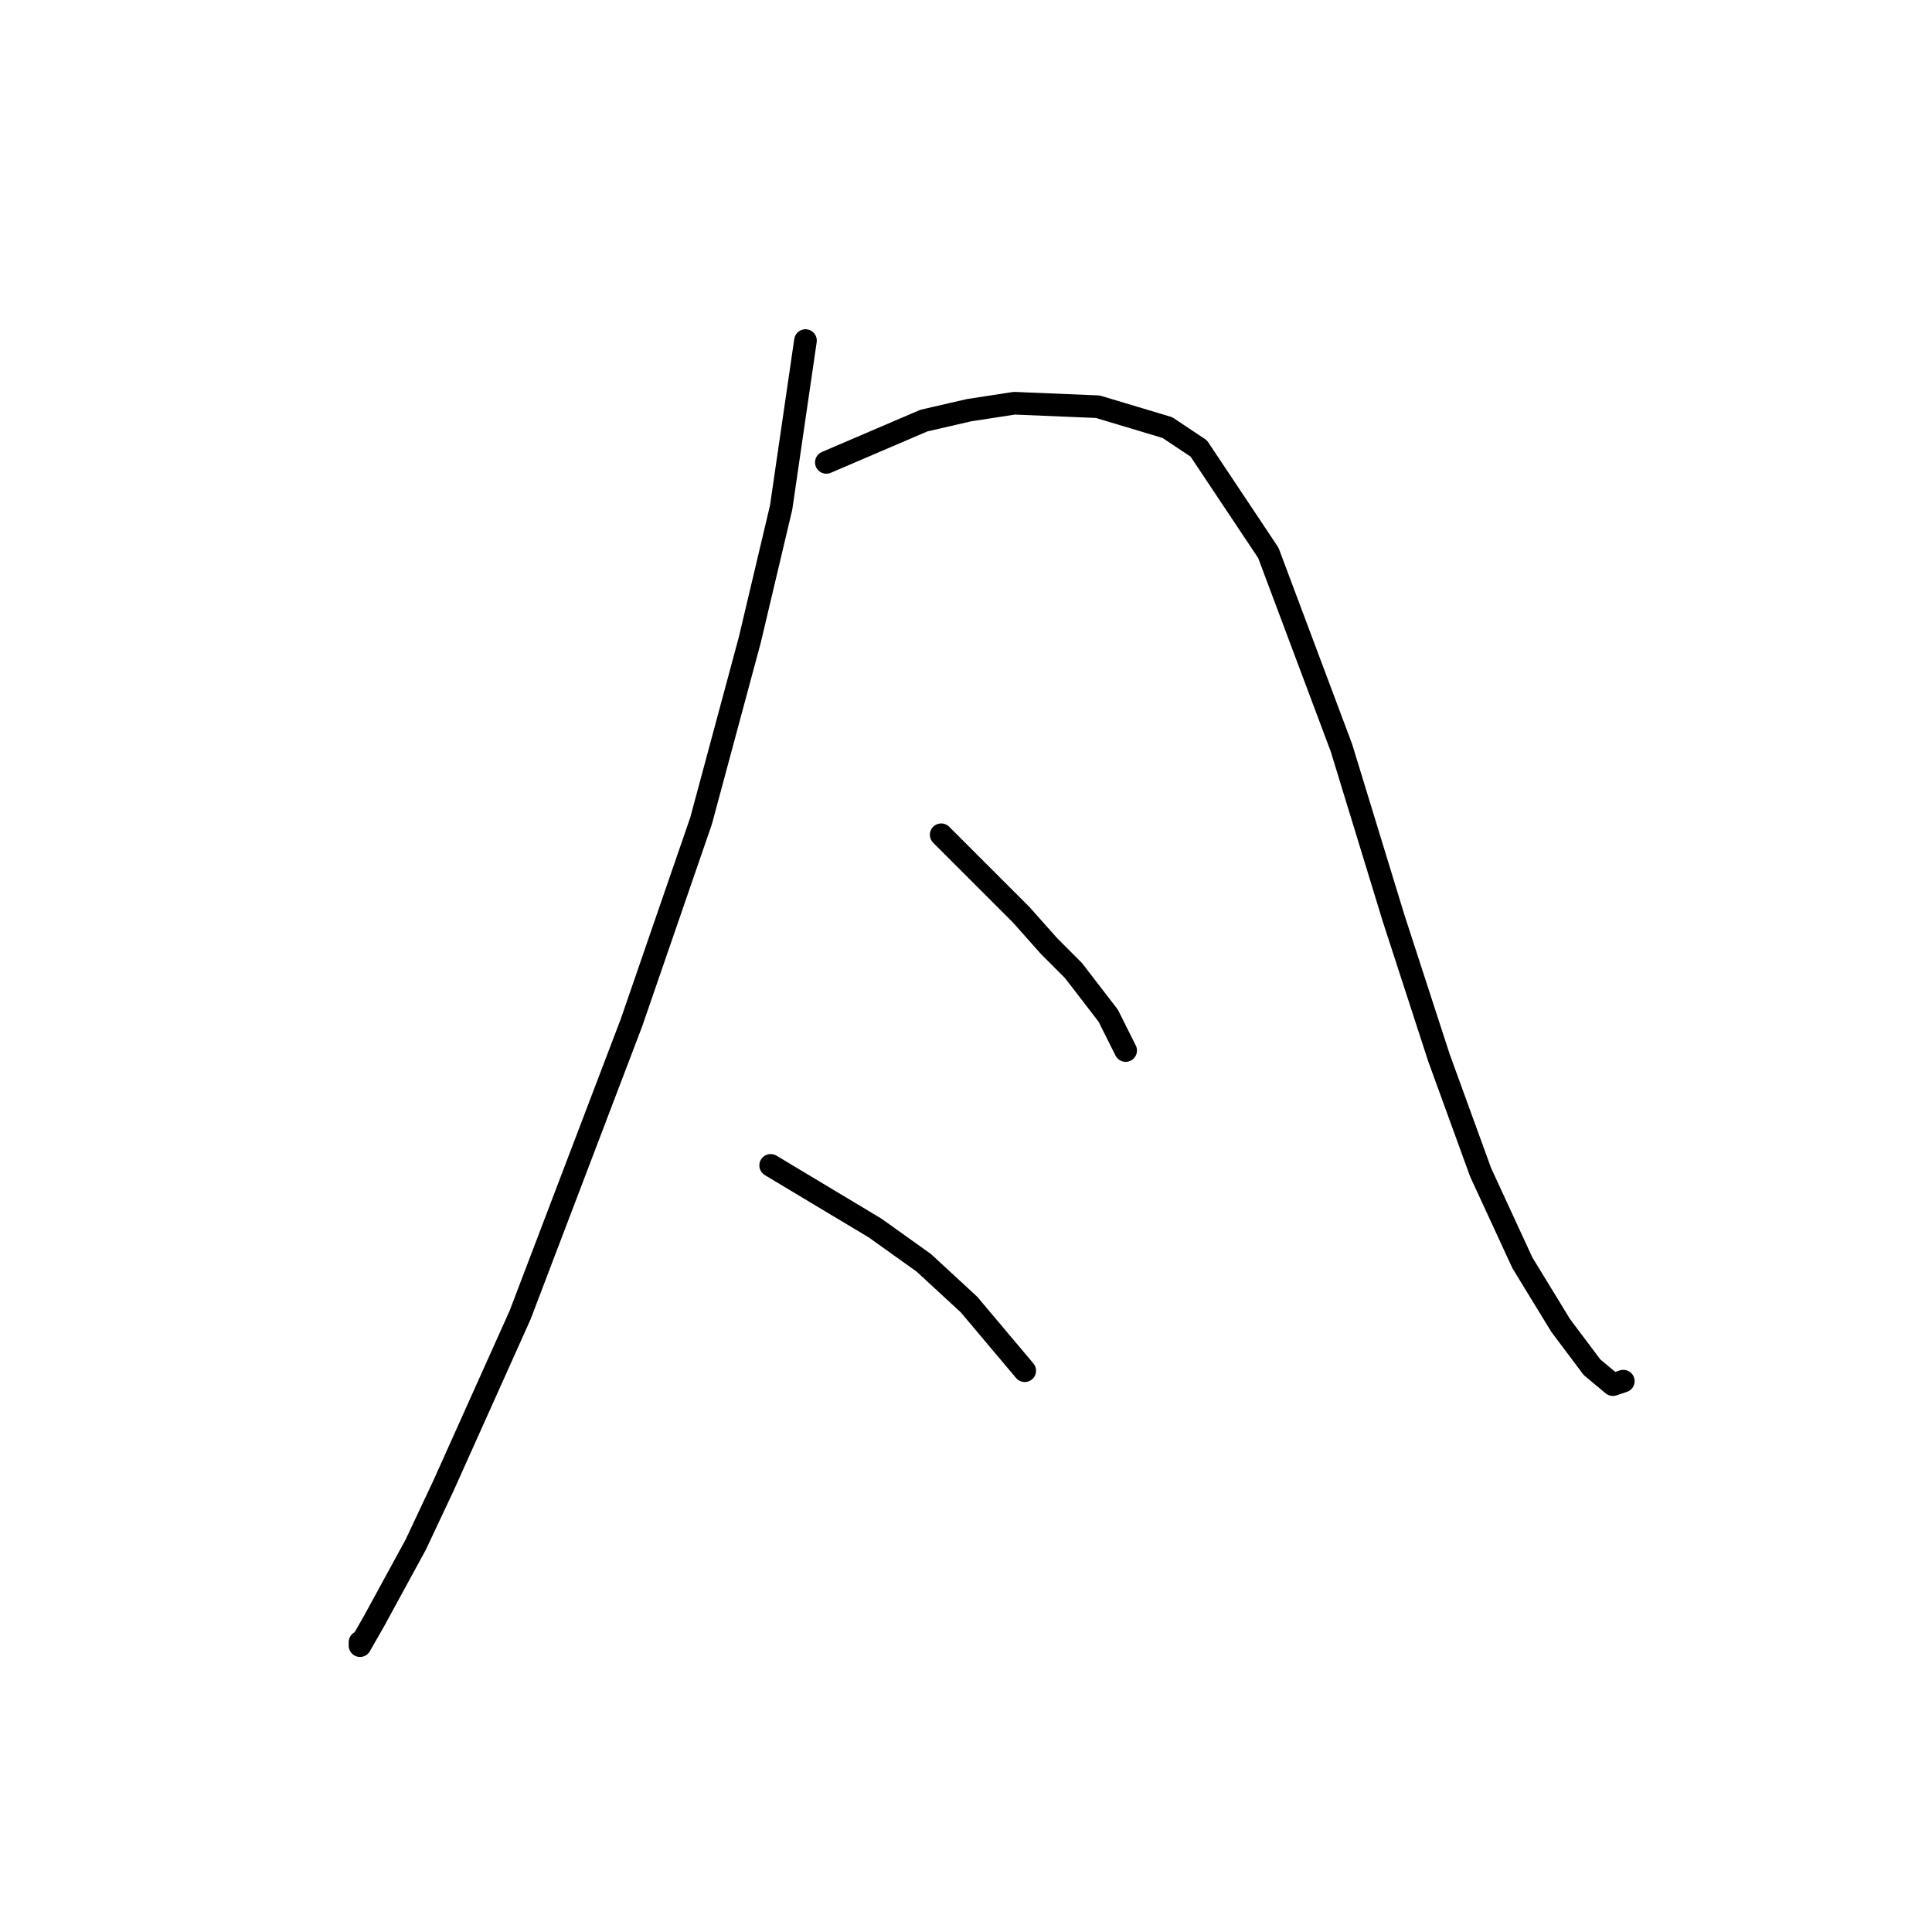 <?xml version="1.0" standalone="no"?>
    <svg width="256" height="256" xmlns="http://www.w3.org/2000/svg" version="1.1">
    <polyline stroke="black" stroke-width="3" stroke-linecap="round" fill="transparent" stroke-linejoin="round" points="106.73 45.129 103.502 67.264 99.352 84.787 92.896 108.766 83.673 135.512 68.916 174.248 58.771 196.843 55.082 204.683 49.549 214.828 47.704 218.056 47.704 217.595 47.704 217.595 " />
        <polyline stroke="black" stroke-width="3" stroke-linecap="round" fill="transparent" stroke-linejoin="round" points="109.497 61.269 122.408 55.735 128.403 54.352 134.398 53.43 145.465 53.891 154.688 56.658 158.838 59.424 168.061 73.258 177.745 99.082 184.662 121.678 190.657 140.124 196.19 155.341 201.724 167.331 206.797 175.631 210.947 181.165 213.714 183.47 215.097 183.009 215.097 183.009 " />
        <polyline stroke="black" stroke-width="3" stroke-linecap="round" fill="transparent" stroke-linejoin="round" points="124.714 110.611 135.32 121.217 139.009 125.367 142.237 128.595 146.849 134.59 149.154 139.201 149.154 139.201 " />
        <polyline stroke="black" stroke-width="3" stroke-linecap="round" fill="transparent" stroke-linejoin="round" points="102.118 154.419 115.952 162.719 122.408 167.331 128.403 172.864 135.781 181.626 135.781 181.626 " />
        </svg>
